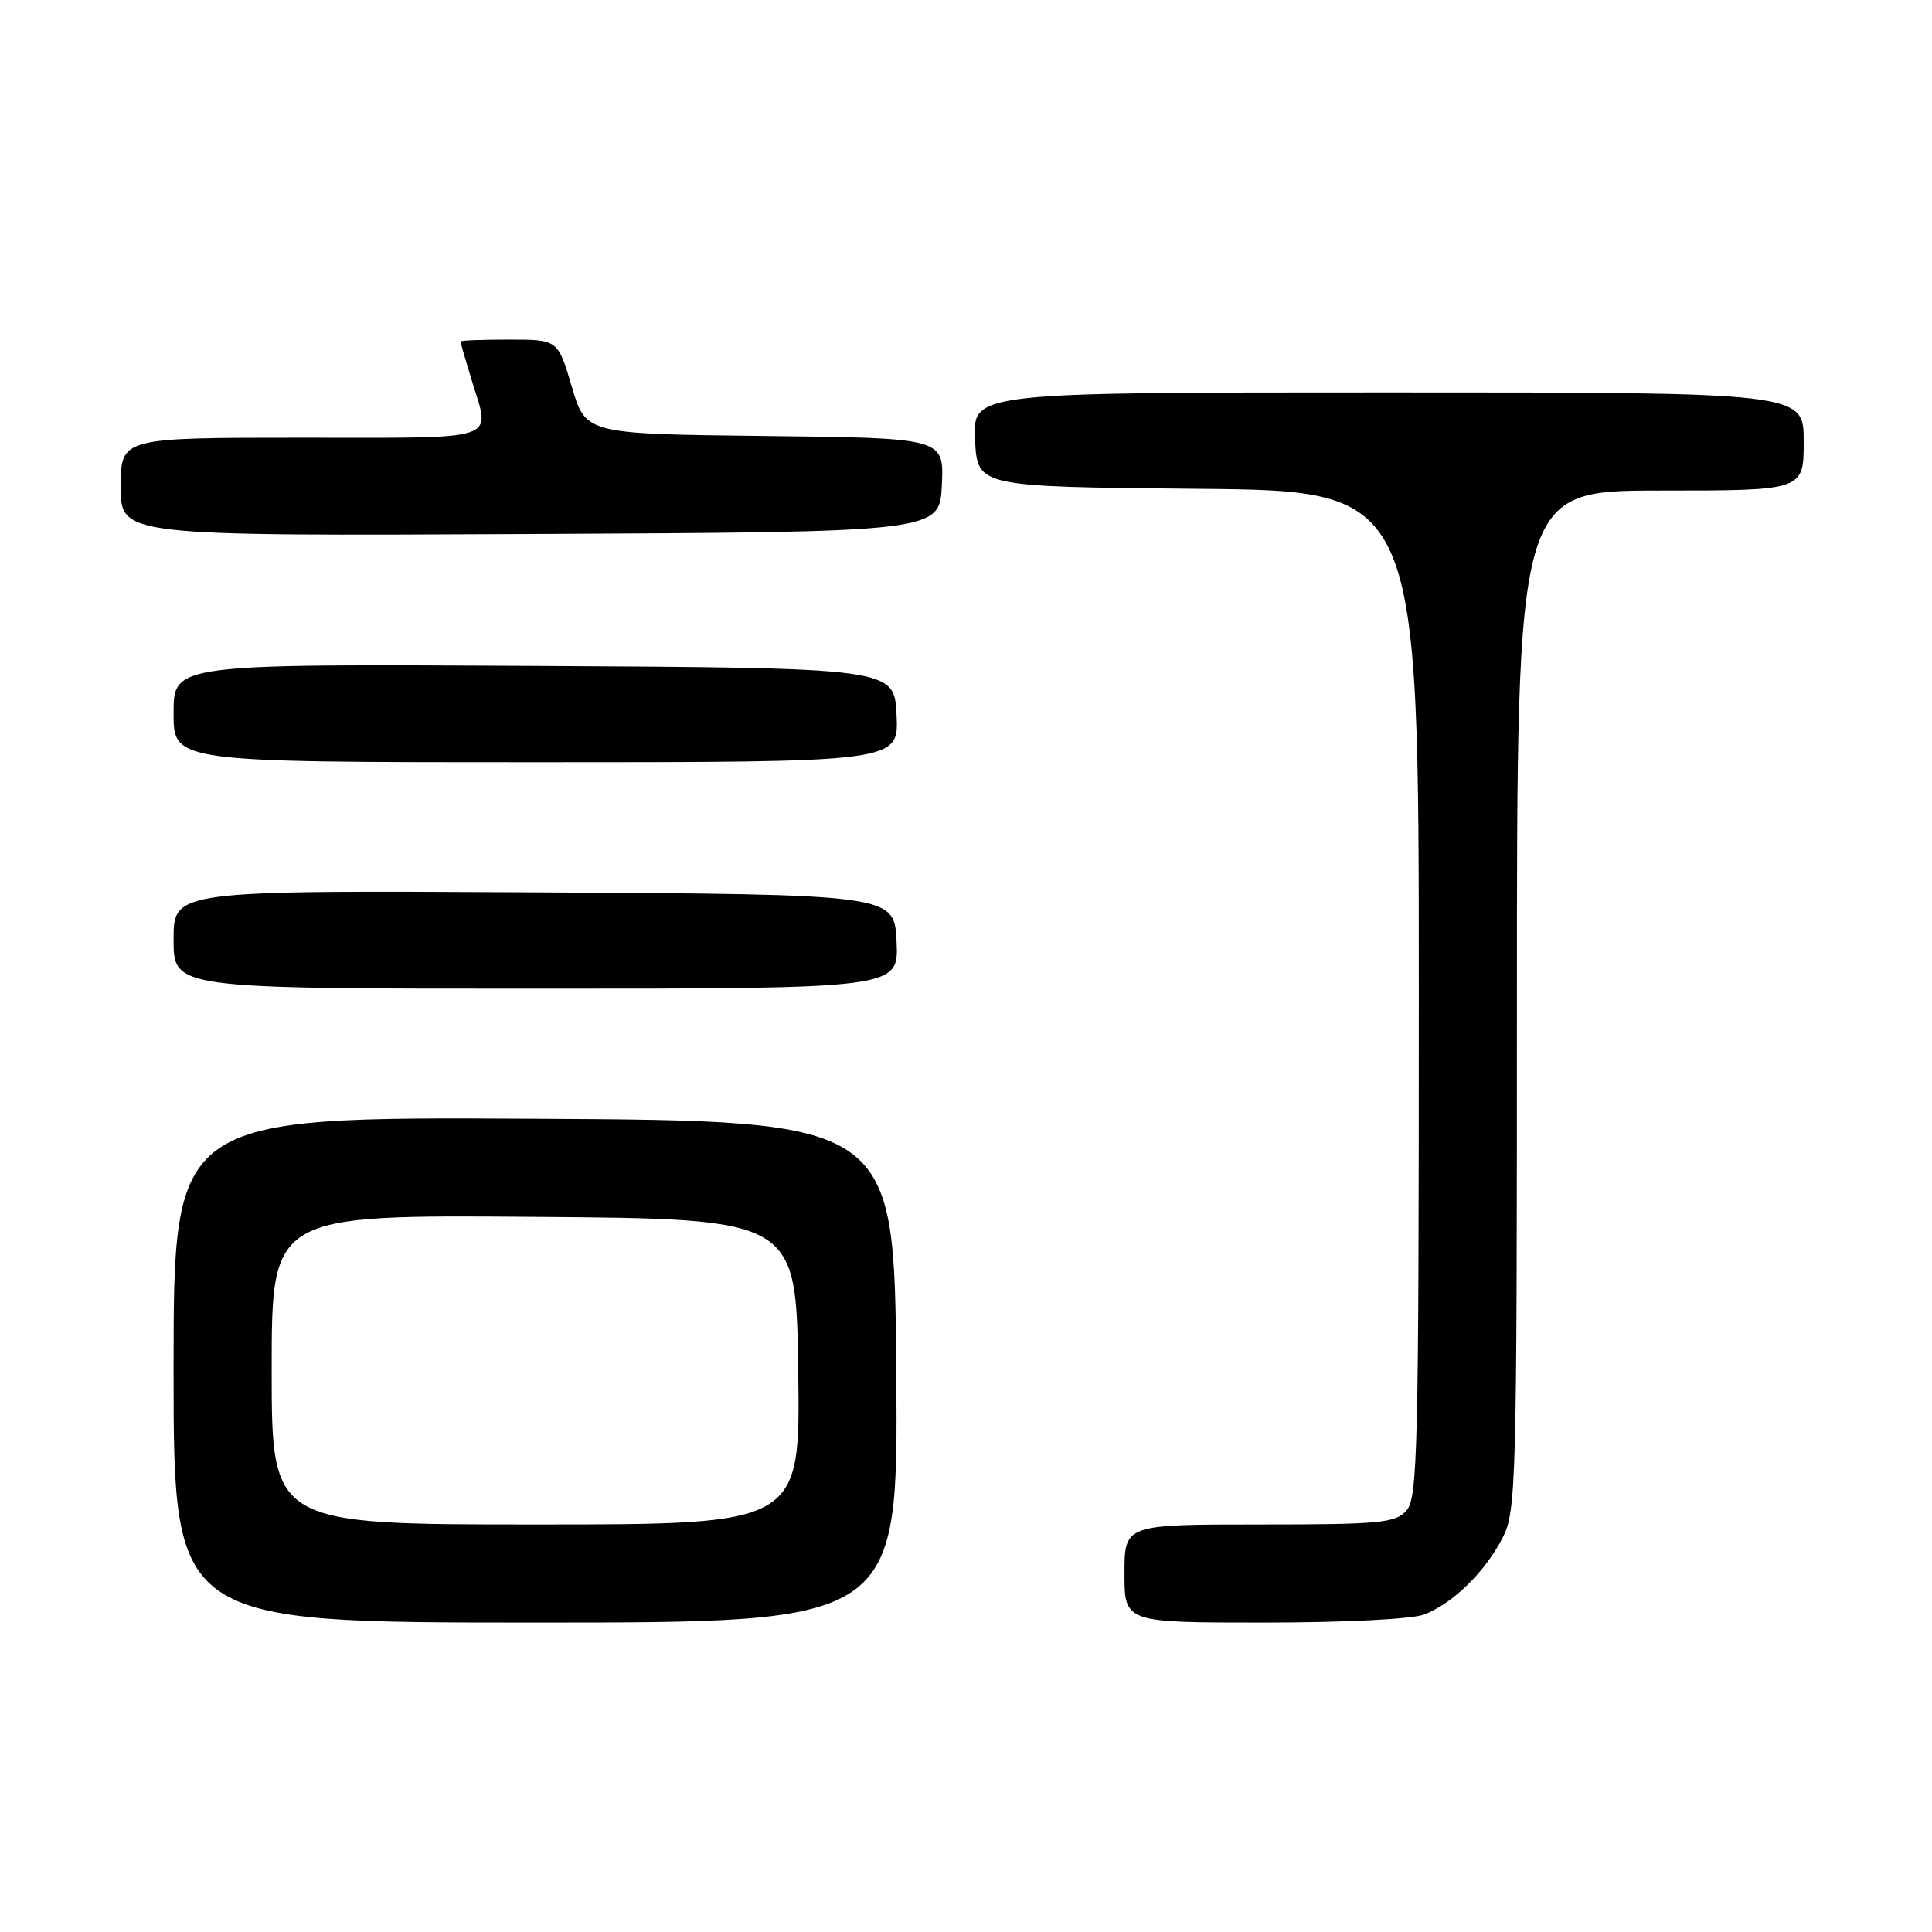 <?xml version="1.0" encoding="UTF-8" standalone="no"?>
<!DOCTYPE svg PUBLIC "-//W3C//DTD SVG 1.1//EN" "http://www.w3.org/Graphics/SVG/1.1/DTD/svg11.dtd" >
<svg xmlns="http://www.w3.org/2000/svg" xmlns:xlink="http://www.w3.org/1999/xlink" version="1.1" viewBox="0 0 256 256">
 <g >
 <path fill="currentColor"
d=" M 118.76 181.75 C 118.50 148.50 118.50 148.50 70.75 148.24 C 23.00 147.98 23.00 147.98 23.00 181.49 C 23.00 215.00 23.00 215.00 71.01 215.00 C 119.03 215.00 119.03 215.00 118.76 181.75 Z  M 188.68 213.94 C 192.46 212.51 196.76 208.32 199.09 203.79 C 200.91 200.25 201.00 197.04 201.00 132.54 C 201.00 65.00 201.00 65.00 220.00 65.00 C 239.00 65.00 239.00 65.00 239.00 58.50 C 239.00 52.00 239.00 52.00 183.95 52.00 C 128.90 52.00 128.90 52.00 129.20 58.25 C 129.50 64.50 129.50 64.50 158.75 64.77 C 188.00 65.03 188.00 65.03 188.00 131.69 C 188.00 192.31 187.85 198.51 186.35 200.17 C 184.86 201.81 182.86 202.00 166.85 202.00 C 149.00 202.00 149.00 202.00 149.00 208.50 C 149.00 215.00 149.00 215.00 167.43 215.00 C 178.03 215.00 187.07 214.55 188.68 213.94 Z  M 118.80 124.75 C 118.50 118.50 118.50 118.50 70.75 118.24 C 23.00 117.98 23.00 117.98 23.00 124.49 C 23.00 131.00 23.00 131.00 71.05 131.00 C 119.10 131.00 119.10 131.00 118.80 124.75 Z  M 118.80 94.75 C 118.50 88.50 118.50 88.50 70.75 88.24 C 23.00 87.98 23.00 87.98 23.00 94.49 C 23.00 101.00 23.00 101.00 71.05 101.00 C 119.10 101.00 119.10 101.00 118.80 94.75 Z  M 124.80 64.27 C 125.09 58.04 125.09 58.04 101.35 57.77 C 77.61 57.50 77.61 57.50 75.77 51.25 C 73.93 45.00 73.93 45.00 67.46 45.00 C 63.91 45.00 61.00 45.11 61.01 45.25 C 61.02 45.39 61.69 47.71 62.51 50.41 C 64.99 58.60 66.76 58.00 40.00 58.00 C 16.00 58.00 16.00 58.00 16.00 64.51 C 16.00 71.02 16.00 71.02 70.25 70.76 C 124.50 70.50 124.50 70.50 124.80 64.27 Z  M 36.00 181.49 C 36.00 160.97 36.00 160.97 70.75 161.24 C 105.50 161.50 105.50 161.50 105.77 181.75 C 106.04 202.00 106.04 202.00 71.02 202.00 C 36.00 202.00 36.00 202.00 36.00 181.49 Z "/>
</g>
</svg>